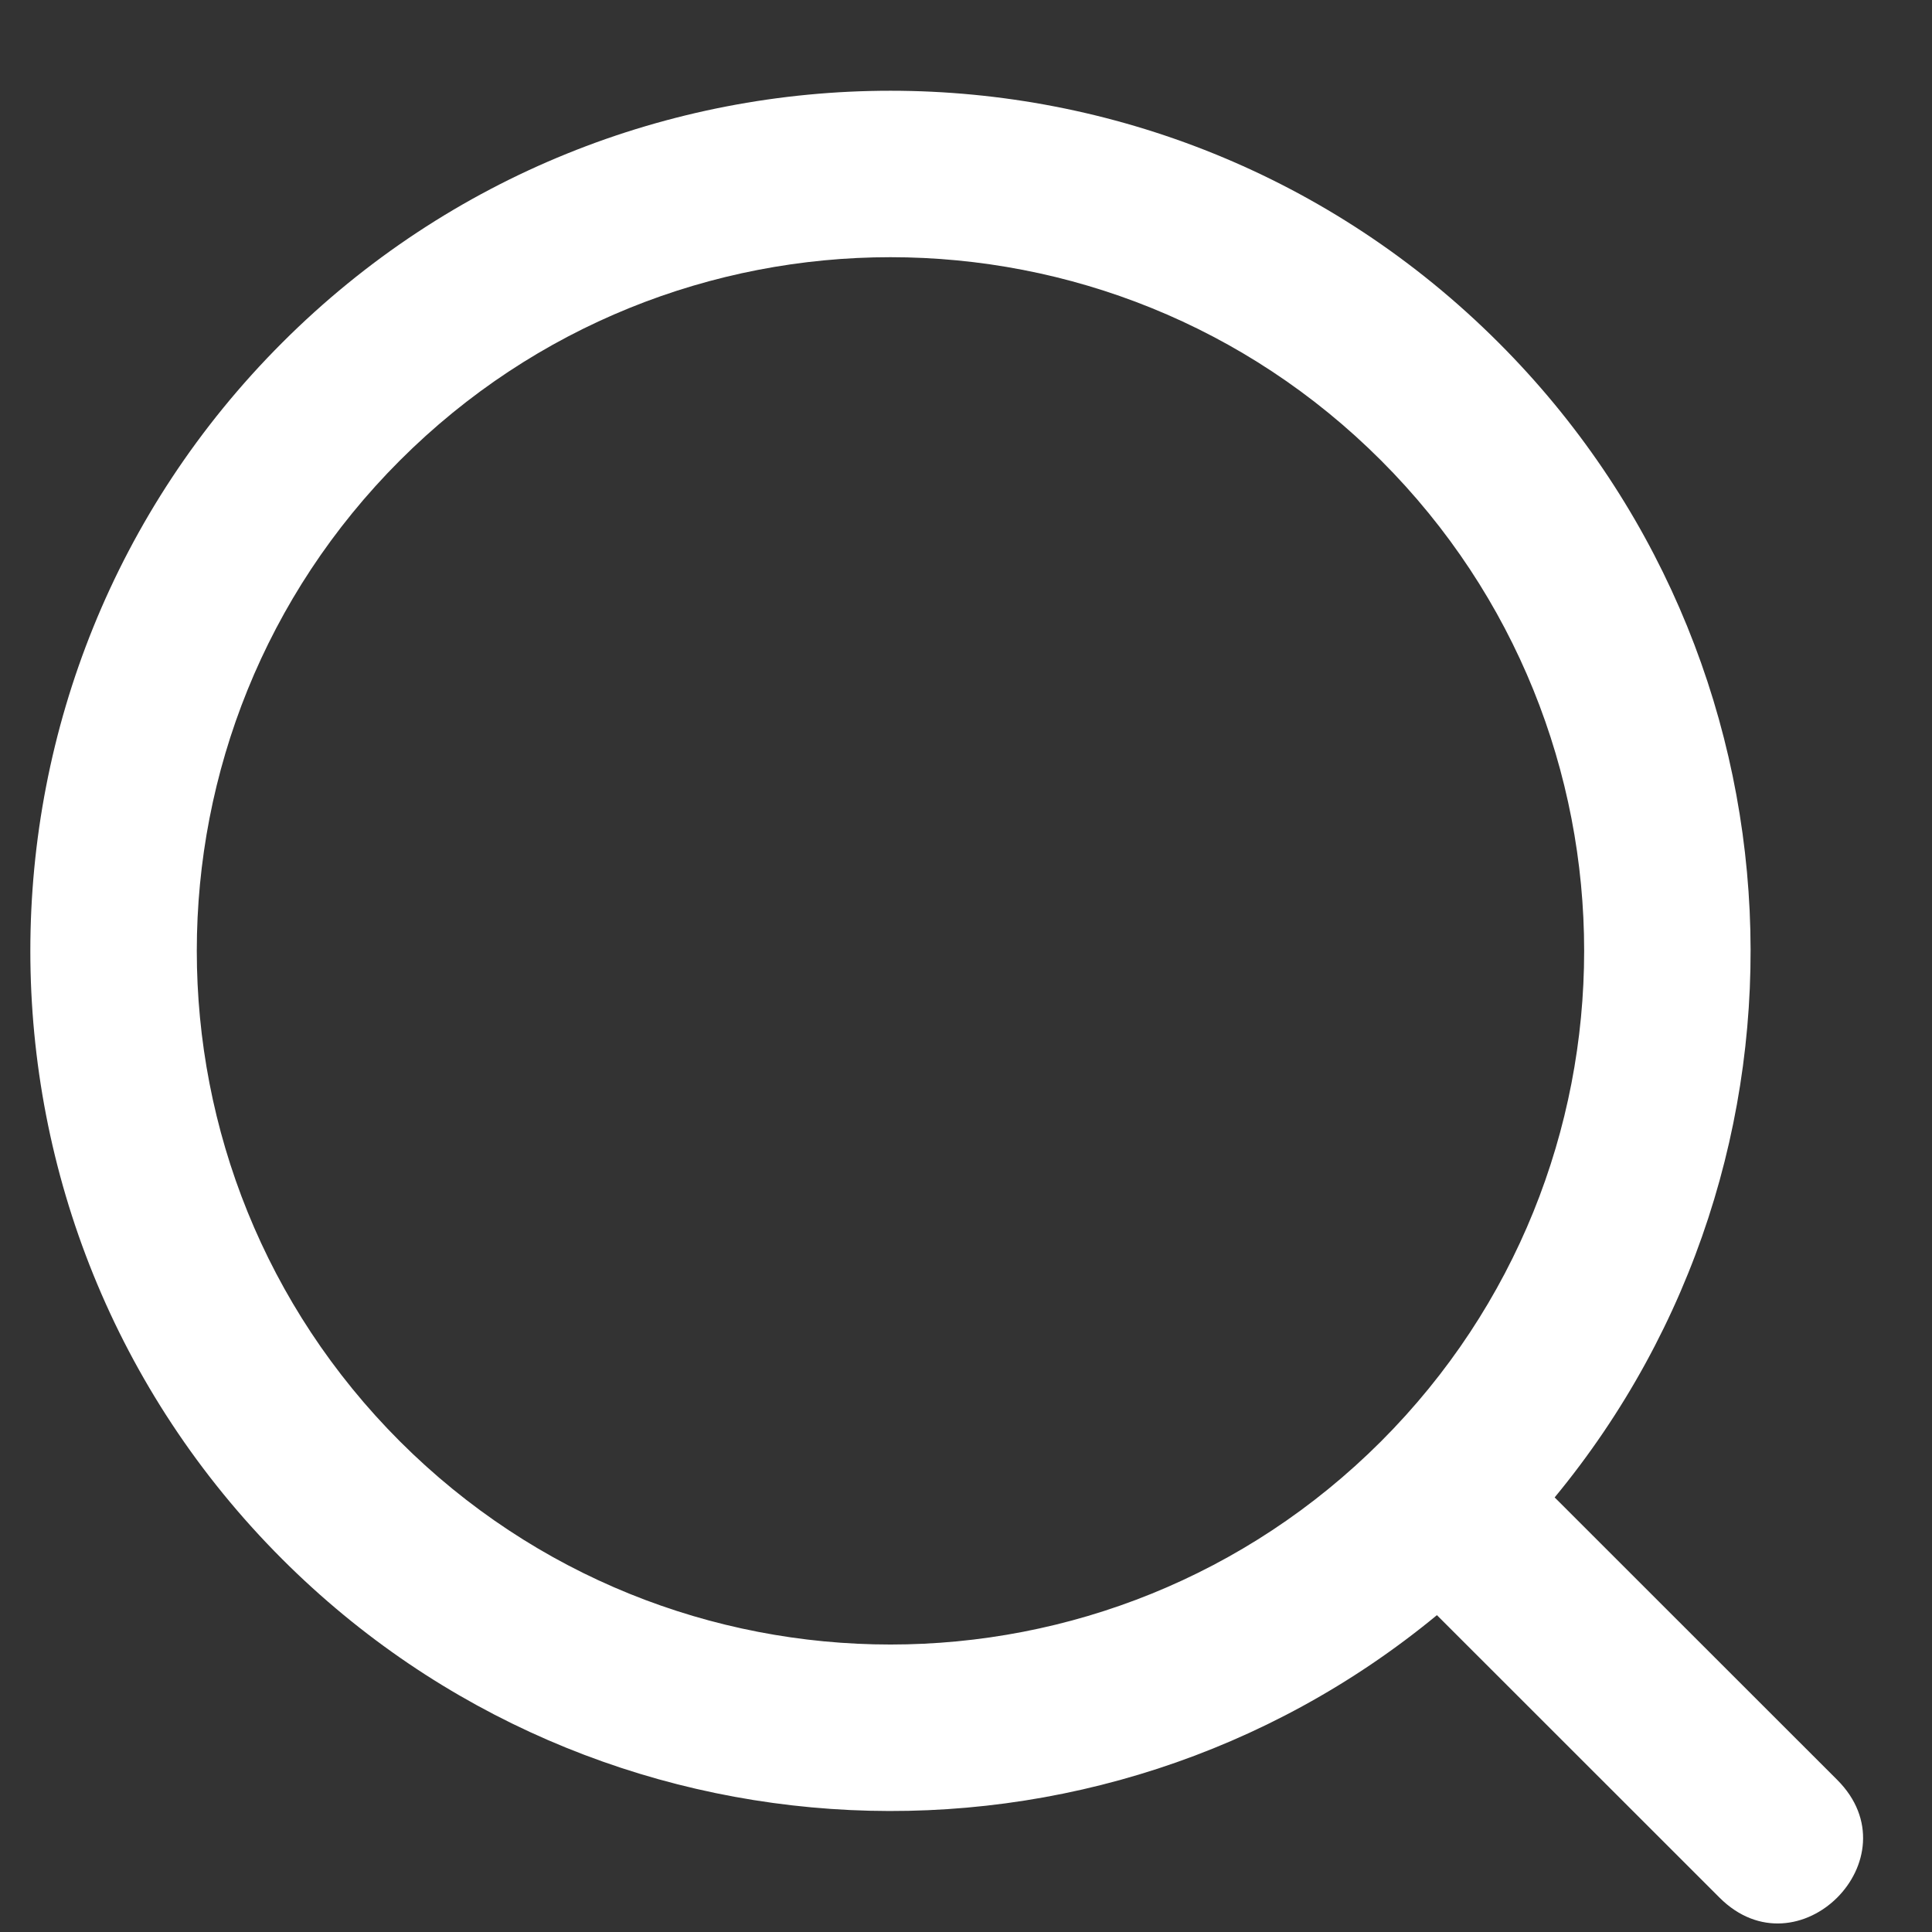 <svg width="16" height="16" viewBox="0 0 16 16" fill="none" xmlns="http://www.w3.org/2000/svg">
<rect x="0" y="0" width="16" height="16" fill="#333333" stroke="none"/>
<path fill-rule="evenodd" clip-rule="evenodd" d="M12.875 12.401L15.215 14.74C15.865 15.39 14.89 16.365 14.24 15.715L11.9 13.376C9.09 15.694 4.943 15.517 2.337 12.912C-0.444 10.13 -0.444 5.619 2.337 2.838C5.119 0.056 9.63 0.056 12.411 2.838C15.017 5.443 15.194 9.591 12.875 12.401ZM11.437 3.813C9.193 1.569 5.556 1.569 3.312 3.813C1.069 6.056 1.069 9.693 3.312 11.937C5.556 14.18 9.193 14.18 11.437 11.937C13.68 9.693 13.68 6.056 11.437 3.813Z" fill="white"/>
</svg>

